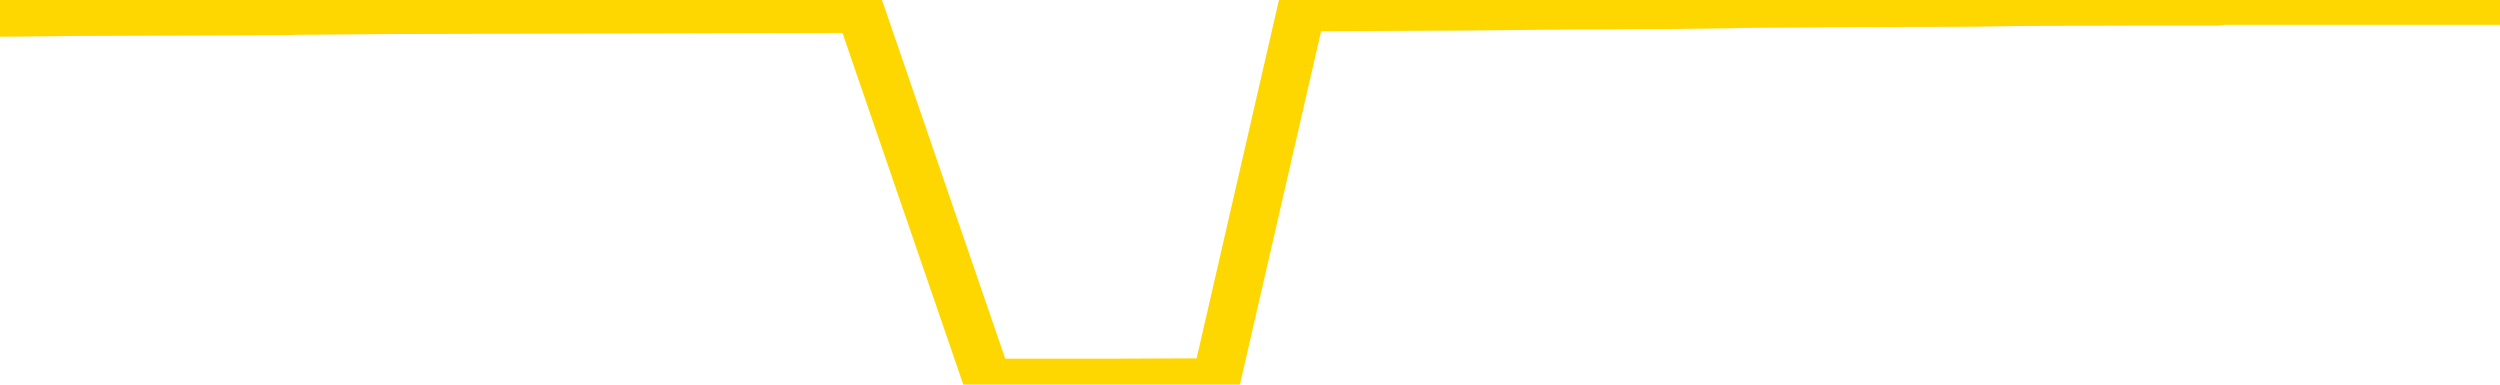 <svg xmlns="http://www.w3.org/2000/svg" version="1.1" viewBox="0 0 6500 1000">
	<path fill="none" stroke="gold" stroke-width="125" stroke-linecap="round" stroke-linejoin="round" d="M0 2060  L-358197 2060 L-358012 2059 L-357522 2056 L-357229 2054 L-356917 2051 L-356683 2050 L-356630 2047 L-356570 2044 L-356417 2042 L-356377 2039 L-356244 2038 L-355951 2036 L-355411 2036 L-354800 2035 L-354753 2035 L-354112 2033 L-354079 2033 L-353554 2033 L-353421 2032 L-353031 2028 L-352703 2025 L-352585 2022 L-352374 2019 L-351657 2019 L-351087 2018 L-350980 2018 L-350806 2016 L-350584 2013 L-350183 2012 L-350157 2009 L-349229 2006 L-349142 2003 L-349059 2000 L-348989 1997 L-348692 1995 L-348540 1992 L-346650 1993 L-346549 1993 L-346287 1993 L-345993 1995 L-345852 1992 L-345603 1992 L-345567 1990 L-345409 1989 L-344945 1986 L-344692 1984 L-344480 1981 L-344229 1980 L-343880 1978 L-342953 1975 L-342859 1972 L-342448 1971 L-341277 1968 L-340088 1966 L-339996 1963 L-339968 1960 L-339702 1957 L-339403 1954 L-339275 1951 L-339237 1948 L-338423 1948 L-338039 1949 L-336978 1951 L-336917 1951 L-336652 1981 L-336180 2010 L-335988 2039 L-335724 2068 L-335388 2067 L-335252 2065 L-334797 2063 L-334053 2062 L-334036 2060 L-333871 2057 L-333802 2057 L-333286 2056 L-332258 2056 L-332061 2054 L-331573 2053 L-331211 2051 L-330802 2051 L-330417 2053 L-328713 2053 L-328615 2053 L-328543 2053 L-328482 2053 L-328298 2051 L-327961 2051 L-327320 2050 L-327244 2048 L-327182 2048 L-326996 2047 L-326916 2047 L-326739 2045 L-326720 2044 L-326490 2044 L-326102 2042 L-325213 2042 L-325174 2041 L-325086 2039 L-325058 2036 L-324050 2035 L-323900 2032 L-323876 2030 L-323743 2028 L-323704 2027 L-322445 2025 L-322387 2025 L-321848 2024 L-321795 2024 L-321748 2024 L-321353 2022 L-321214 2021 L-321014 2019 L-320867 2019 L-320703 2019 L-320426 2021 L-320067 2021 L-319515 2019 L-318870 2018 L-318611 2015 L-318457 2013 L-318056 2012 L-318016 2010 L-317896 2009 L-317834 2010 L-317820 2010 L-317726 2010 L-317433 2009 L-317282 2003 L-316951 2000 L-316873 1997 L-316798 1995 L-316571 1990 L-316505 1987 L-316277 1984 L-316224 1981 L-316060 1980 L-315054 1978 L-314871 1977 L-314320 1975 L-313927 1972 L-313529 1971 L-312679 1968 L-312601 1966 L-312022 1965 L-311580 1965 L-311339 1963 L-311182 1963 L-310781 1960 L-310761 1960 L-310316 1958 L-309910 1957 L-309775 1954 L-309599 1951 L-309463 1948 L-309213 1945 L-308213 1943 L-308131 1942 L-307995 1940 L-307957 1939 L-307067 1937 L-306851 1936 L-306408 1934 L-306290 1933 L-306234 1931 L-305557 1931 L-305457 1930 L-305428 1930 L-304086 1928 L-303681 1927 L-303641 1925 L-302713 1924 L-302615 1922 L-302482 1920 L-302077 1919 L-302051 1917 L-301958 1916 L-301742 1914 L-301331 1911 L-300177 1908 L-299886 1905 L-299857 1902 L-299249 1901 L-298999 1898 L-298979 1896 L-298050 1895 L-297998 1892 L-297876 1890 L-297858 1887 L-297703 1885 L-297527 1882 L-297391 1881 L-297334 1879 L-297226 1878 L-297141 1876 L-296908 1875 L-296833 1873 L-296524 1872 L-296407 1870 L-296237 1869 L-296146 1867 L-296043 1867 L-296020 1866 L-295943 1866 L-295845 1863 L-295478 1861 L-295373 1860 L-294870 1858 L-294418 1857 L-294380 1855 L-294356 1854 L-294315 1852 L-294186 1850 L-294085 1849 L-293644 1847 L-293362 1846 L-292769 1844 L-292639 1843 L-292364 1840 L-292212 1838 L-292059 1837 L-291974 1834 L-291896 1832 L-291710 1831 L-291659 1831 L-291632 1829 L-291552 1828 L-291529 1826 L-291245 1823 L-290642 1820 L-289646 1819 L-289348 1817 L-288615 1815 L-288370 1814 L-288280 1812 L-287703 1811 L-287004 1809 L-286252 1808 L-285934 1806 L-285551 1803 L-285474 1802 L-284839 1800 L-284654 1799 L-284566 1799 L-284436 1799 L-284124 1797 L-284074 1796 L-283932 1794 L-283911 1793 L-282943 1791 L-282397 1790 L-281919 1790 L-281858 1790 L-281534 1790 L-281513 1788 L-281451 1788 L-281240 1787 L-281164 1785 L-281109 1784 L-281087 1782 L-281047 1780 L-281032 1779 L-280274 1777 L-280258 1776 L-279458 1774 L-279306 1773 L-278401 1771 L-277895 1770 L-277665 1767 L-277624 1767 L-277509 1765 L-277332 1764 L-276578 1765 L-276443 1764 L-276279 1762 L-275961 1761 L-275785 1758 L-274763 1755 L-274739 1752 L-274488 1750 L-274275 1747 L-273641 1746 L-273403 1742 L-273371 1739 L-273193 1736 L-273112 1733 L-273023 1732 L-272958 1729 L-272518 1726 L-272495 1724 L-271954 1723 L-271698 1721 L-271203 1720 L-270326 1718 L-270289 1717 L-270236 1715 L-270195 1714 L-270078 1712 L-269801 1711 L-269594 1707 L-269397 1704 L-269374 1701 L-269324 1698 L-269284 1697 L-269207 1695 L-268609 1692 L-268549 1691 L-268445 1689 L-268291 1688 L-267659 1686 L-266979 1685 L-266676 1682 L-266329 1680 L-266131 1679 L-266083 1676 L-265763 1674 L-265135 1672 L-264988 1671 L-264952 1669 L-264894 1668 L-264818 1665 L-264576 1665 L-264488 1663 L-264394 1662 L-264100 1660 L-263966 1659 L-263906 1657 L-263869 1654 L-263597 1654 L-262591 1653 L-262415 1651 L-262364 1651 L-262072 1650 L-261879 1647 L-261546 1645 L-261040 1644 L-260478 1641 L-260463 1637 L-260446 1636 L-260346 1633 L-260231 1630 L-260192 1627 L-260154 1625 L-260089 1625 L-260061 1624 L-259922 1625 L-259629 1625 L-259579 1625 L-259474 1625 L-259209 1624 L-258744 1622 L-258600 1622 L-258545 1619 L-258488 1618 L-258297 1616 L-257932 1615 L-257717 1615 L-257523 1615 L-257465 1615 L-257406 1612 L-257252 1610 L-256982 1609 L-256552 1616 L-256537 1616 L-256460 1615 L-256396 1613 L-256266 1602 L-256243 1601 L-255959 1599 L-255911 1598 L-255856 1596 L-255394 1595 L-255355 1595 L-255314 1593 L-255124 1592 L-254644 1590 L-254157 1589 L-254140 1587 L-254102 1586 L-253846 1584 L-253768 1581 L-253539 1580 L-253523 1577 L-253228 1574 L-252786 1572 L-252339 1571 L-251834 1569 L-251680 1568 L-251394 1566 L-251354 1563 L-251023 1561 L-250801 1560 L-250284 1557 L-250208 1555 L-249960 1552 L-249766 1549 L-249706 1548 L-248929 1546 L-248855 1546 L-248625 1545 L-248608 1545 L-248546 1543 L-248351 1542 L-247886 1542 L-247863 1540 L-247733 1540 L-246433 1540 L-246416 1540 L-246339 1539 L-246245 1539 L-246028 1539 L-245876 1537 L-245698 1539 L-245644 1540 L-245357 1542 L-245317 1542 L-244947 1542 L-244507 1542 L-244324 1542 L-244003 1540 L-243708 1540 L-243262 1537 L-243190 1536 L-242728 1533 L-242290 1531 L-242108 1529 L-240654 1526 L-240522 1525 L-240065 1522 L-239839 1520 L-239452 1517 L-238936 1514 L-237982 1511 L-237187 1508 L-236513 1507 L-236087 1504 L-235776 1502 L-235546 1498 L-234863 1493 L-234850 1488 L-234640 1482 L-234618 1481 L-234444 1478 L-233494 1476 L-233225 1473 L-232410 1472 L-232100 1469 L-232062 1467 L-232005 1464 L-231388 1463 L-230750 1459 L-229124 1458 L-228450 1456 L-227808 1456 L-227731 1456 L-227674 1456 L-227639 1456 L-227610 1455 L-227498 1452 L-227481 1450 L-227458 1449 L-227304 1447 L-227251 1444 L-227173 1443 L-227054 1441 L-226956 1440 L-226839 1438 L-226569 1435 L-226299 1434 L-226282 1431 L-226082 1429 L-225935 1426 L-225708 1424 L-225574 1423 L-225266 1421 L-225206 1420 L-224852 1417 L-224504 1415 L-224403 1414 L-224339 1411 L-224279 1409 L-223894 1406 L-223513 1405 L-223409 1403 L-223149 1402 L-222878 1399 L-222719 1397 L-222686 1396 L-222624 1394 L-222483 1393 L-222299 1391 L-222254 1390 L-221966 1390 L-221950 1388 L-221717 1388 L-221656 1386 L-221618 1386 L-221038 1385 L-220904 1383 L-220881 1377 L-220863 1367 L-220845 1355 L-220829 1342 L-220805 1330 L-220789 1321 L-220767 1310 L-220751 1300 L-220727 1294 L-220711 1288 L-220689 1283 L-220672 1280 L-220623 1275 L-220551 1271 L-220516 1263 L-220493 1257 L-220457 1251 L-220416 1245 L-220379 1242 L-220363 1236 L-220339 1231 L-220302 1228 L-220285 1224 L-220261 1221 L-220244 1218 L-220225 1215 L-220209 1212 L-220180 1207 L-220154 1202 L-220109 1201 L-220092 1198 L-220050 1196 L-220002 1193 L-219932 1190 L-219916 1187 L-219900 1184 L-219838 1183 L-219799 1181 L-219760 1180 L-219594 1178 L-219529 1177 L-219513 1175 L-219468 1172 L-219410 1170 L-219197 1169 L-219164 1167 L-219122 1166 L-219043 1164 L-218506 1163 L-218428 1161 L-218324 1158 L-218235 1157 L-218059 1155 L-217708 1154 L-217552 1152 L-217115 1151 L-216958 1149 L-216828 1148 L-216124 1145 L-215923 1143 L-214962 1140 L-214480 1138 L-214381 1138 L-214289 1137 L-214044 1135 L-213970 1134 L-213528 1131 L-213432 1129 L-213416 1128 L-213400 1126 L-213376 1125 L-212910 1123 L-212693 1122 L-212553 1120 L-212259 1119 L-212171 1117 L-212129 1116 L-212100 1114 L-211927 1113 L-211868 1111 L-211792 1110 L-211711 1108 L-211641 1108 L-211332 1107 L-211247 1105 L-211033 1103 L-210998 1102 L-210315 1100 L-210216 1099 L-210011 1097 L-209964 1096 L-209686 1094 L-209624 1093 L-209607 1090 L-209529 1088 L-209221 1085 L-209196 1084 L-209143 1081 L-209120 1079 L-208997 1078 L-208862 1075 L-208617 1073 L-208492 1073 L-207845 1072 L-207829 1072 L-207804 1072 L-207624 1068 L-207548 1067 L-207456 1065 L-207028 1064 L-206612 1062 L-206219 1059 L-206141 1058 L-206122 1056 L-205758 1055 L-205522 1053 L-205294 1052 L-204981 1050 L-204903 1049 L-204822 1046 L-204644 1043 L-204628 1041 L-204363 1038 L-204283 1037 L-204053 1035 L-203827 1034 L-203511 1034 L-203336 1032 L-202975 1032 L-202583 1030 L-202513 1027 L-202450 1026 L-202309 1023 L-202258 1021 L-202156 1018 L-201654 1017 L-201457 1015 L-201210 1014 L-201025 1012 L-200725 1011 L-200649 1009 L-200483 1006 L-199599 1005 L-199570 1002 L-199447 999 L-198868 997 L-198790 995 L-198077 995 L-197765 995 L-197552 995 L-197535 995 L-197149 995 L-196624 992 L-196177 991 L-195848 989 L-195695 988 L-195369 988 L-195191 986 L-195109 986 L-194903 983 L-194728 982 L-193799 980 L-192909 979 L-192870 977 L-192642 977 L-192263 976 L-191475 974 L-191241 973 L-191165 971 L-190808 970 L-190236 967 L-189969 965 L-189582 964 L-189479 964 L-189309 964 L-188690 964 L-188479 964 L-188171 964 L-188118 962 L-187991 960 L-187938 959 L-187818 957 L-187482 954 L-186523 953 L-186392 950 L-186190 948 L-185559 947 L-185247 945 L-184833 944 L-184806 942 L-184661 941 L-184241 939 L-182908 939 L-182861 938 L-182733 935 L-182716 933 L-182138 930 L-181932 929 L-181902 927 L-181862 925 L-181804 924 L-181767 922 L-181688 921 L-181545 919 L-181091 918 L-180973 916 L-180688 915 L-180315 913 L-180219 912 L-179892 910 L-179537 909 L-179367 907 L-179320 906 L-179211 904 L-179122 903 L-179094 901 L-179018 898 L-178714 897 L-178681 894 L-178609 892 L-178241 890 L-177906 889 L-177825 889 L-177605 887 L-177434 886 L-177406 884 L-176909 883 L-176360 880 L-175479 878 L-175381 875 L-175304 874 L-175029 872 L-174782 869 L-174708 868 L-174646 865 L-174528 863 L-174485 862 L-174375 860 L-174298 857 L-173598 856 L-173352 854 L-173312 852 L-173156 851 L-172557 851 L-172330 851 L-172238 851 L-171763 851 L-171165 848 L-170646 846 L-170625 845 L-170479 843 L-170159 843 L-169617 843 L-169385 843 L-169215 843 L-168728 842 L-168501 840 L-168416 839 L-168070 837 L-167744 837 L-167221 836 L-166893 834 L-166293 833 L-166095 830 L-166043 828 L-166003 827 L-165721 825 L-165037 822 L-164727 821 L-164702 817 L-164511 816 L-164288 814 L-164202 813 L-163538 810 L-163514 808 L-163292 805 L-162962 804 L-162610 801 L-162405 799 L-162173 796 L-161915 795 L-161725 792 L-161678 790 L-161451 789 L-161416 787 L-161260 786 L-161046 784 L-160872 782 L-160781 781 L-160504 779 L-160260 778 L-159945 776 L-159519 776 L-159481 776 L-158998 776 L-158765 776 L-158553 775 L-158327 773 L-157777 773 L-157530 772 L-156696 772 L-156640 770 L-156618 769 L-156460 767 L-155999 766 L-155958 764 L-155618 761 L-155485 760 L-155262 758 L-154690 757 L-154218 755 L-154023 754 L-153831 752 L-153641 751 L-153539 749 L-153171 747 L-153125 746 L-153043 744 L-151750 743 L-151701 741 L-151433 741 L-151288 741 L-150737 741 L-150620 740 L-150539 738 L-150179 737 L-149956 735 L-149674 734 L-149345 731 L-148837 729 L-148725 728 L-148646 726 L-148482 725 L-148187 725 L-147719 725 L-147522 726 L-147471 726 L-146822 725 L-146700 723 L-146246 723 L-146210 722 L-145742 720 L-145631 719 L-145615 717 L-145398 717 L-145218 716 L-144686 716 L-143656 716 L-143457 714 L-142999 712 L-142050 709 L-141952 708 L-141598 705 L-141537 703 L-141523 702 L-141487 700 L-141118 699 L-140998 697 L-140756 696 L-140592 694 L-140405 693 L-140284 691 L-139213 688 L-138355 687 L-138143 684 L-138046 682 L-137872 679 L-137538 678 L-137466 676 L-137409 674 L-137233 674 L-136845 673 L-136609 671 L-136498 670 L-136381 668 L-135400 667 L-135375 665 L-134780 662 L-134748 662 L-134599 661 L-134315 659 L-133403 659 L-132457 659 L-132304 658 L-132201 658 L-132070 656 L-131927 655 L-131900 653 L-131786 652 L-131568 650 L-130886 649 L-130757 647 L-130454 646 L-130214 643 L-129881 641 L-129242 639 L-128900 636 L-128838 635 L-128682 635 L-127761 635 L-127291 635 L-127247 635 L-127234 633 L-127193 632 L-127171 630 L-127144 629 L-127000 627 L-126577 626 L-126242 626 L-126051 624 L-125623 624 L-125435 623 L-125046 620 L-124511 618 L-124139 617 L-124117 617 L-123867 615 L-123749 614 L-123673 612 L-123537 611 L-123498 609 L-123418 608 L-123024 606 L-122528 604 L-122416 601 L-122243 600 L-121935 598 L-121487 597 L-121164 595 L-121022 592 L-120595 589 L-120441 586 L-120386 583 L-119572 582 L-119553 580 L-119181 579 L-119124 579 L-117995 577 L-117927 577 L-117369 576 L-117174 574 L-117038 573 L-116804 571 L-116457 569 L-116423 566 L-116387 565 L-116319 562 L-115970 560 L-115798 559 L-115313 557 L-115297 556 L-114972 554 L-114814 553 L-113673 550 L-113649 548 L-113457 545 L-113263 544 L-113013 542 L-112996 541 L-111976 539 L-111678 538 L-111603 536 L-111466 533 L-111291 531 L-110714 528 L-110498 527 L-110435 525 L-110304 524 L-110267 521 L-109744 519 L-109606 1119 L-109592 1119 L-109569 1119 L-109548 1119 L-109321 518 L-108545 518 L-108504 518 L-108136 518 L-108058 516 L-108006 515 L-107333 513 L-106590 512 L-106165 512 L-105718 510 L-104656 509 L-104344 506 L-103934 506 L-103862 504 L-103338 504 L-103243 504 L-103225 504 L-102781 503 L-102595 500 L-101815 496 L-101143 495 L-100730 490 L-100499 487 L-100358 486 L-100276 483 L-100256 481 L-100180 481 L-100052 480 L-99735 481 L-99511 481 L-99186 480 L-99124 480 L-98754 480 L-98721 480 L-98512 480 L-97844 480 L-97767 480 L-97609 477 L-97498 477 L-97172 475 L-97017 474 L-96676 474 L-96619 471 L-96281 468 L-96077 466 L-96024 463 L-94648 461 L-94518 460 L-94085 458 L-93764 457 L-92937 454 L-92813 452 L-92082 449 L-91927 446 L-91886 445 L-91832 443 L-91809 442 L-91695 440 L-91398 439 L-91109 437 L-91054 436 L-90934 434 L-90903 433 L-90804 431 L-90360 431 L-90208 430 L-89373 430 L-88831 428 L-88496 428 L-88481 426 L-88405 425 L-88289 423 L-88094 422 L-87830 420 L-86995 419 L-86899 417 L-86377 416 L-86336 414 L-86236 413 L-85408 413 L-85273 411 L-84934 411 L-84380 410 L-84001 408 L-83838 407 L-83528 405 L-82715 404 L-82409 402 L-82141 402 L-81819 402 L-81498 404 L-81223 404 L-80394 401 L-80299 399 L-80206 395 L-80102 390 L-79715 385 L-79235 382 L-79219 381 L-79100 379 L-78732 376 L-78637 375 L-77803 372 L-77726 370 L-77427 369 L-77336 367 L-76929 364 L-76819 361 L-76119 360 L-75646 358 L-75586 356 L-75367 353 L-75094 352 L-74981 350 L-73953 349 L-73567 347 L-73547 346 L-73214 344 L-72969 343 L-72536 341 L-72426 340 L-72308 338 L-71856 335 L-71266 334 L-70929 332 L-69037 331 L-68923 328 L-68711 326 L-67393 325 L-67286 -17 L-67220 -355 L-67184 -666 L-67122 -666 L-66623 -327 L-65948 7 L-65926 315 L-65655 312 L-64687 312 L-63998 311 L-63836 309 L-63295 308 L-63206 306 L-62186 305 L-61239 302 L-60873 303 L-60770 305 L-60182 305 L-60122 305 L-60022 303 L-59582 300 L-59474 299 L-59033 297 L-58033 293 L-57776 288 L-57674 283 L-57543 280 L-57177 277 L-56596 274 L-56565 273 L-56249 271 L-54266 270 L-54151 268 L-54083 268 L-53724 267 L-52106 265 L-51928 265 L-51784 265 L-50961 267 L-50909 268 L-50854 268 L-50420 268 L-49440 270 L-49366 270 L-48281 268 L-48068 268 L-47352 265 L-46963 264 L-46745 261 L-46425 258 L-45931 255 L-45804 253 L-45575 250 L-45342 247 L-45283 245 L-44994 244 L-44722 241 L-43692 239 L-42027 238 L-41607 236 L-41470 235 L-41314 235 L-41009 233 L-40781 230 L-40622 229 L-40463 226 L-40294 223 L-40246 221 L-40193 220 L-40171 220 L-39785 218 L-39535 218 L-39265 218 L-39104 218 L-39015 218 L-37356 218 L-37191 220 L-36811 218 L-36351 218 L-35741 215 L-34648 213 L-34217 212 L-34186 210 L-34123 209 L-34106 207 L-32402 206 L-32360 204 L-31894 203 L-31707 201 L-31675 198 L-31079 197 L-31030 195 L-30707 194 L-30656 192 L-30446 191 L-30428 189 L-30161 186 L-30109 185 L-29640 183 L-29129 180 L-29051 180 L-28757 178 L-28740 177 L-28701 175 L-28630 174 L-28473 172 L-27527 172 L-27471 172 L-26950 172 L-26757 171 L-26656 171 L-26430 169 L-25921 169 L-25533 210 L-25463 210 L-25115 209 L-24758 207 L-23629 163 L-23577 160 L-23351 159 L-23317 157 L-23192 154 L-23094 154 L-22829 154 L-22089 156 L-21510 156 L-21217 156 L-20511 156 L-20332 154 L-20309 154 L-19673 153 L-19362 151 L-18965 151 L-18936 150 L-18915 148 L-18761 147 L-18076 147 L-18059 147 L-17719 147 L-17447 145 L-17410 143 L-17353 140 L-17331 139 L-17260 137 L-16928 136 L-16821 134 L-16793 131 L-16595 130 L-16442 128 L-15574 127 L-15011 124 L-14995 124 L-14894 122 L-14792 124 L-14645 124 L-14567 124 L-14529 122 L-14474 121 L-14400 119 L-14255 118 L-13774 118 L-13369 116 L-12503 118 L-12483 118 L-12225 118 L-12149 118 L-12120 116 L-12109 113 L-12092 112 L-11799 110 L-11760 109 L-11688 107 L-11614 105 L-11409 104 L-11249 99 L-10948 95 L-10870 89 L-10853 84 L-10637 81 L-10406 81 L-10296 83 L-9926 84 L-9768 84 L-9536 84 L-9368 84 L-9223 83 L-9091 81 L-7815 78 L-7411 75 L-7351 74 L-7234 70 L-6809 69 L-6793 66 L-6731 64 L-6458 61 L-6346 60 L-6063 57 L-5786 55 L-5361 52 L-5339 51 L-5260 49 L-5135 48 L-4548 46 L-4157 45 L-3821 43 L-3232 42 L-3130 42 L-2960 40 L-2823 40 L-1996 39 L-810 37 L-774 35 L-719 35 L-498 34 L-293 34 L-139 34 L117 32 L194 31 L736 29 L773 28 L1021 26 L1409 25 L2235 23 L2569 995 L2593 995 L2903 995 L3161 994 L3385 19 L3791 17 L3908 16 L4091 14 L4144 14 L4333 13 L4503 11 L4532 10 L4813 8 L5123 7 L5261 5 L5571 4 L5765 4 L5780 2 L6500 2" />
</svg>
